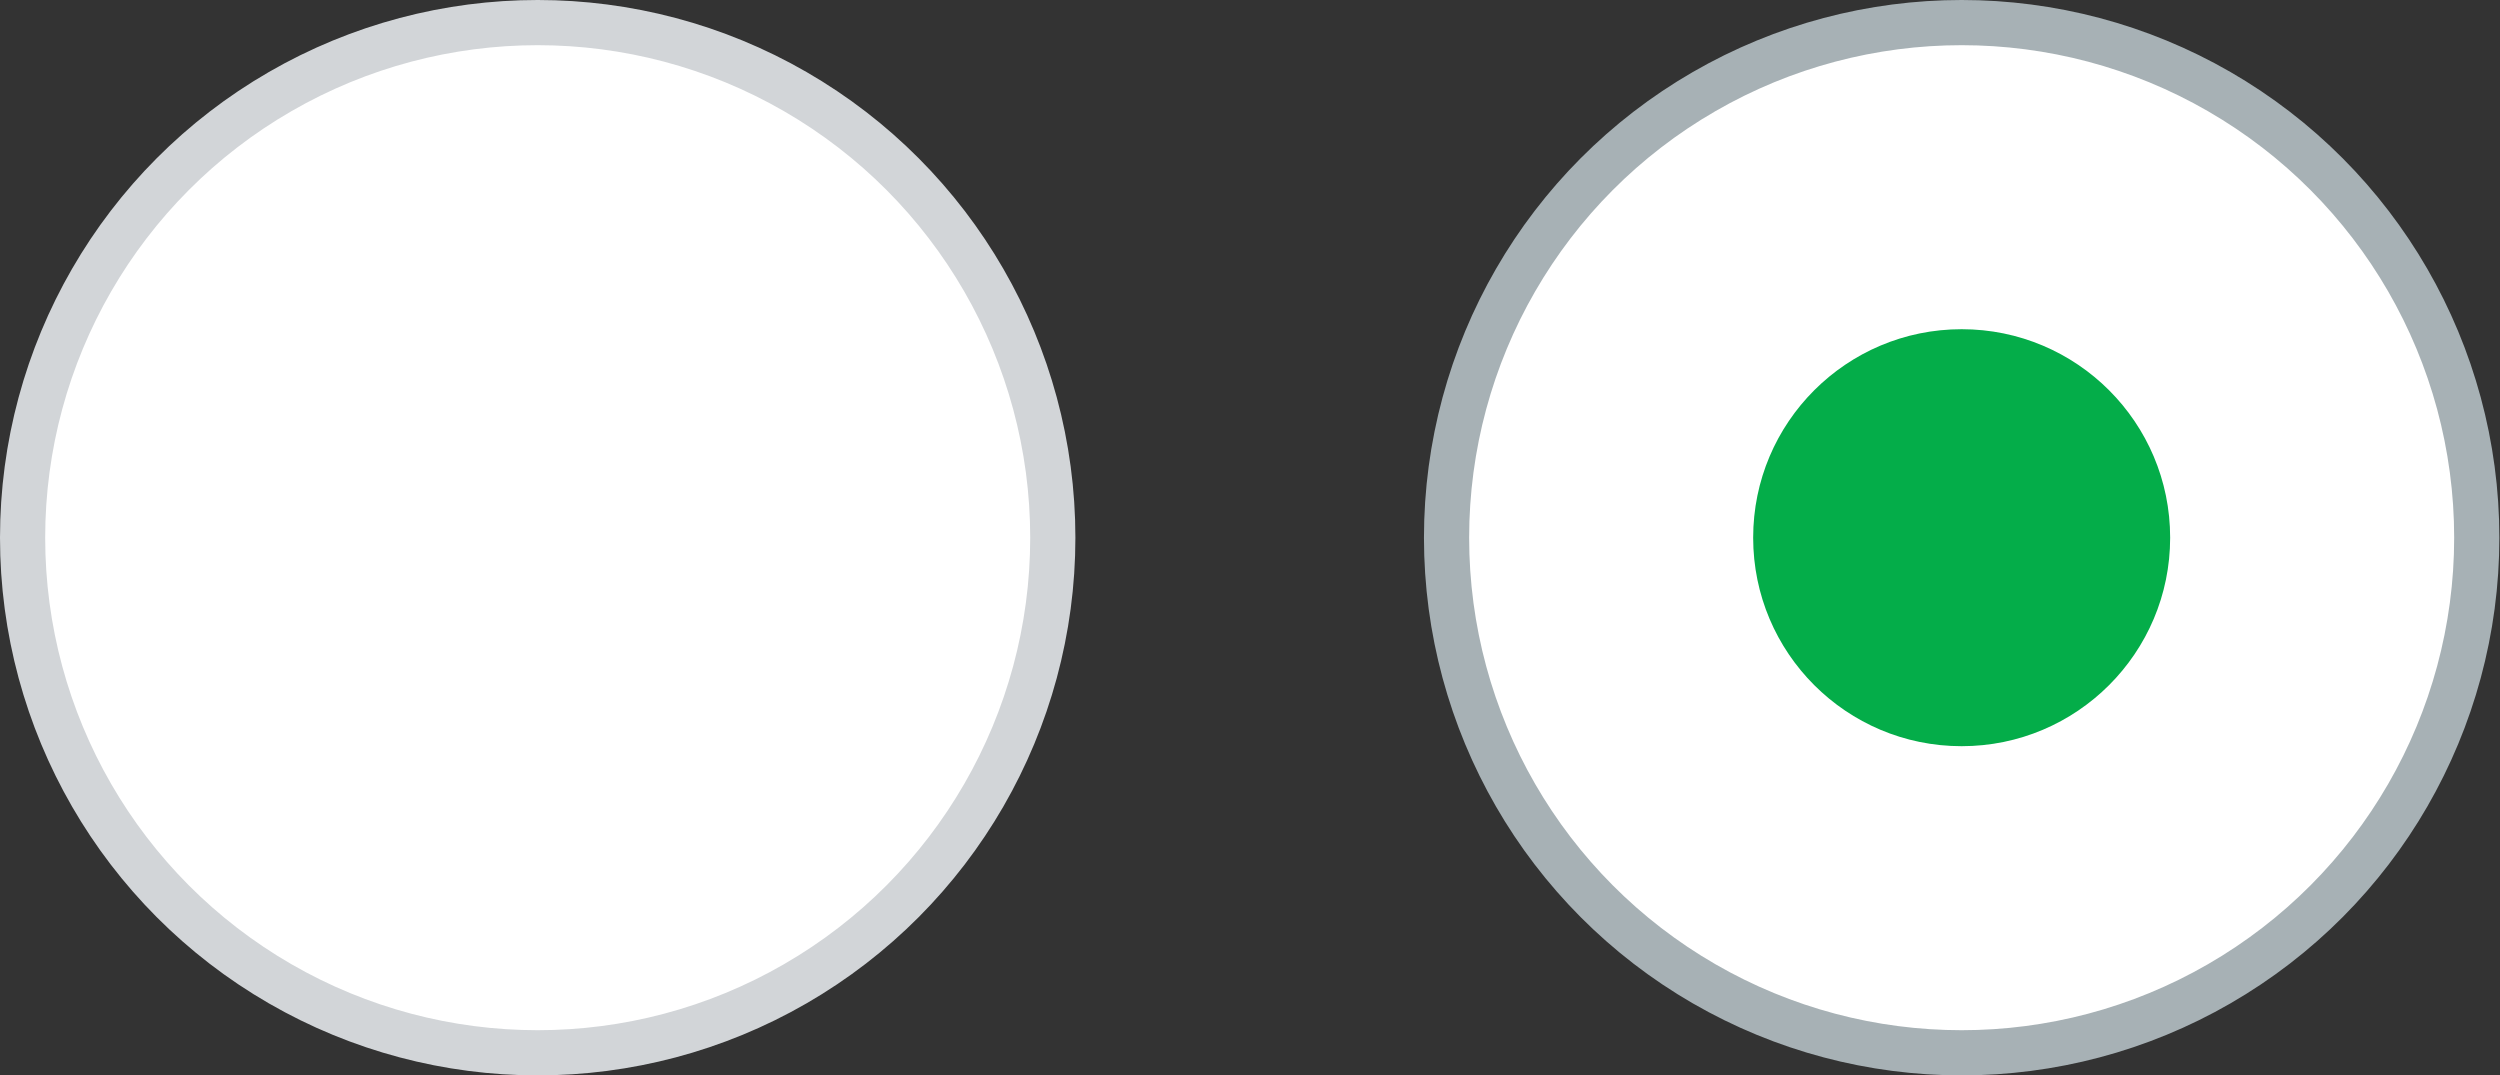 <svg id="Layer_2" data-name="Layer 2" xmlns="http://www.w3.org/2000/svg" viewBox="0 0 38.73 16.66"><rect x="0" y="0" width="38.73" height="16.66" fill="#333333" stroke="none"/><title>Radio</title><circle cx="8.33" cy="8.33" r="7.98" fill="#fff" stroke="#d2d5d8" stroke-miterlimit="10" stroke-width="0.7"/><circle cx="30.39" cy="8.33" r="7.98" fill="#fff" stroke="#a7b1b5" stroke-miterlimit="10" stroke-width="0.7"/><circle cx="30.39" cy="8.33" r="3.23" fill="#04ad49"/></svg>